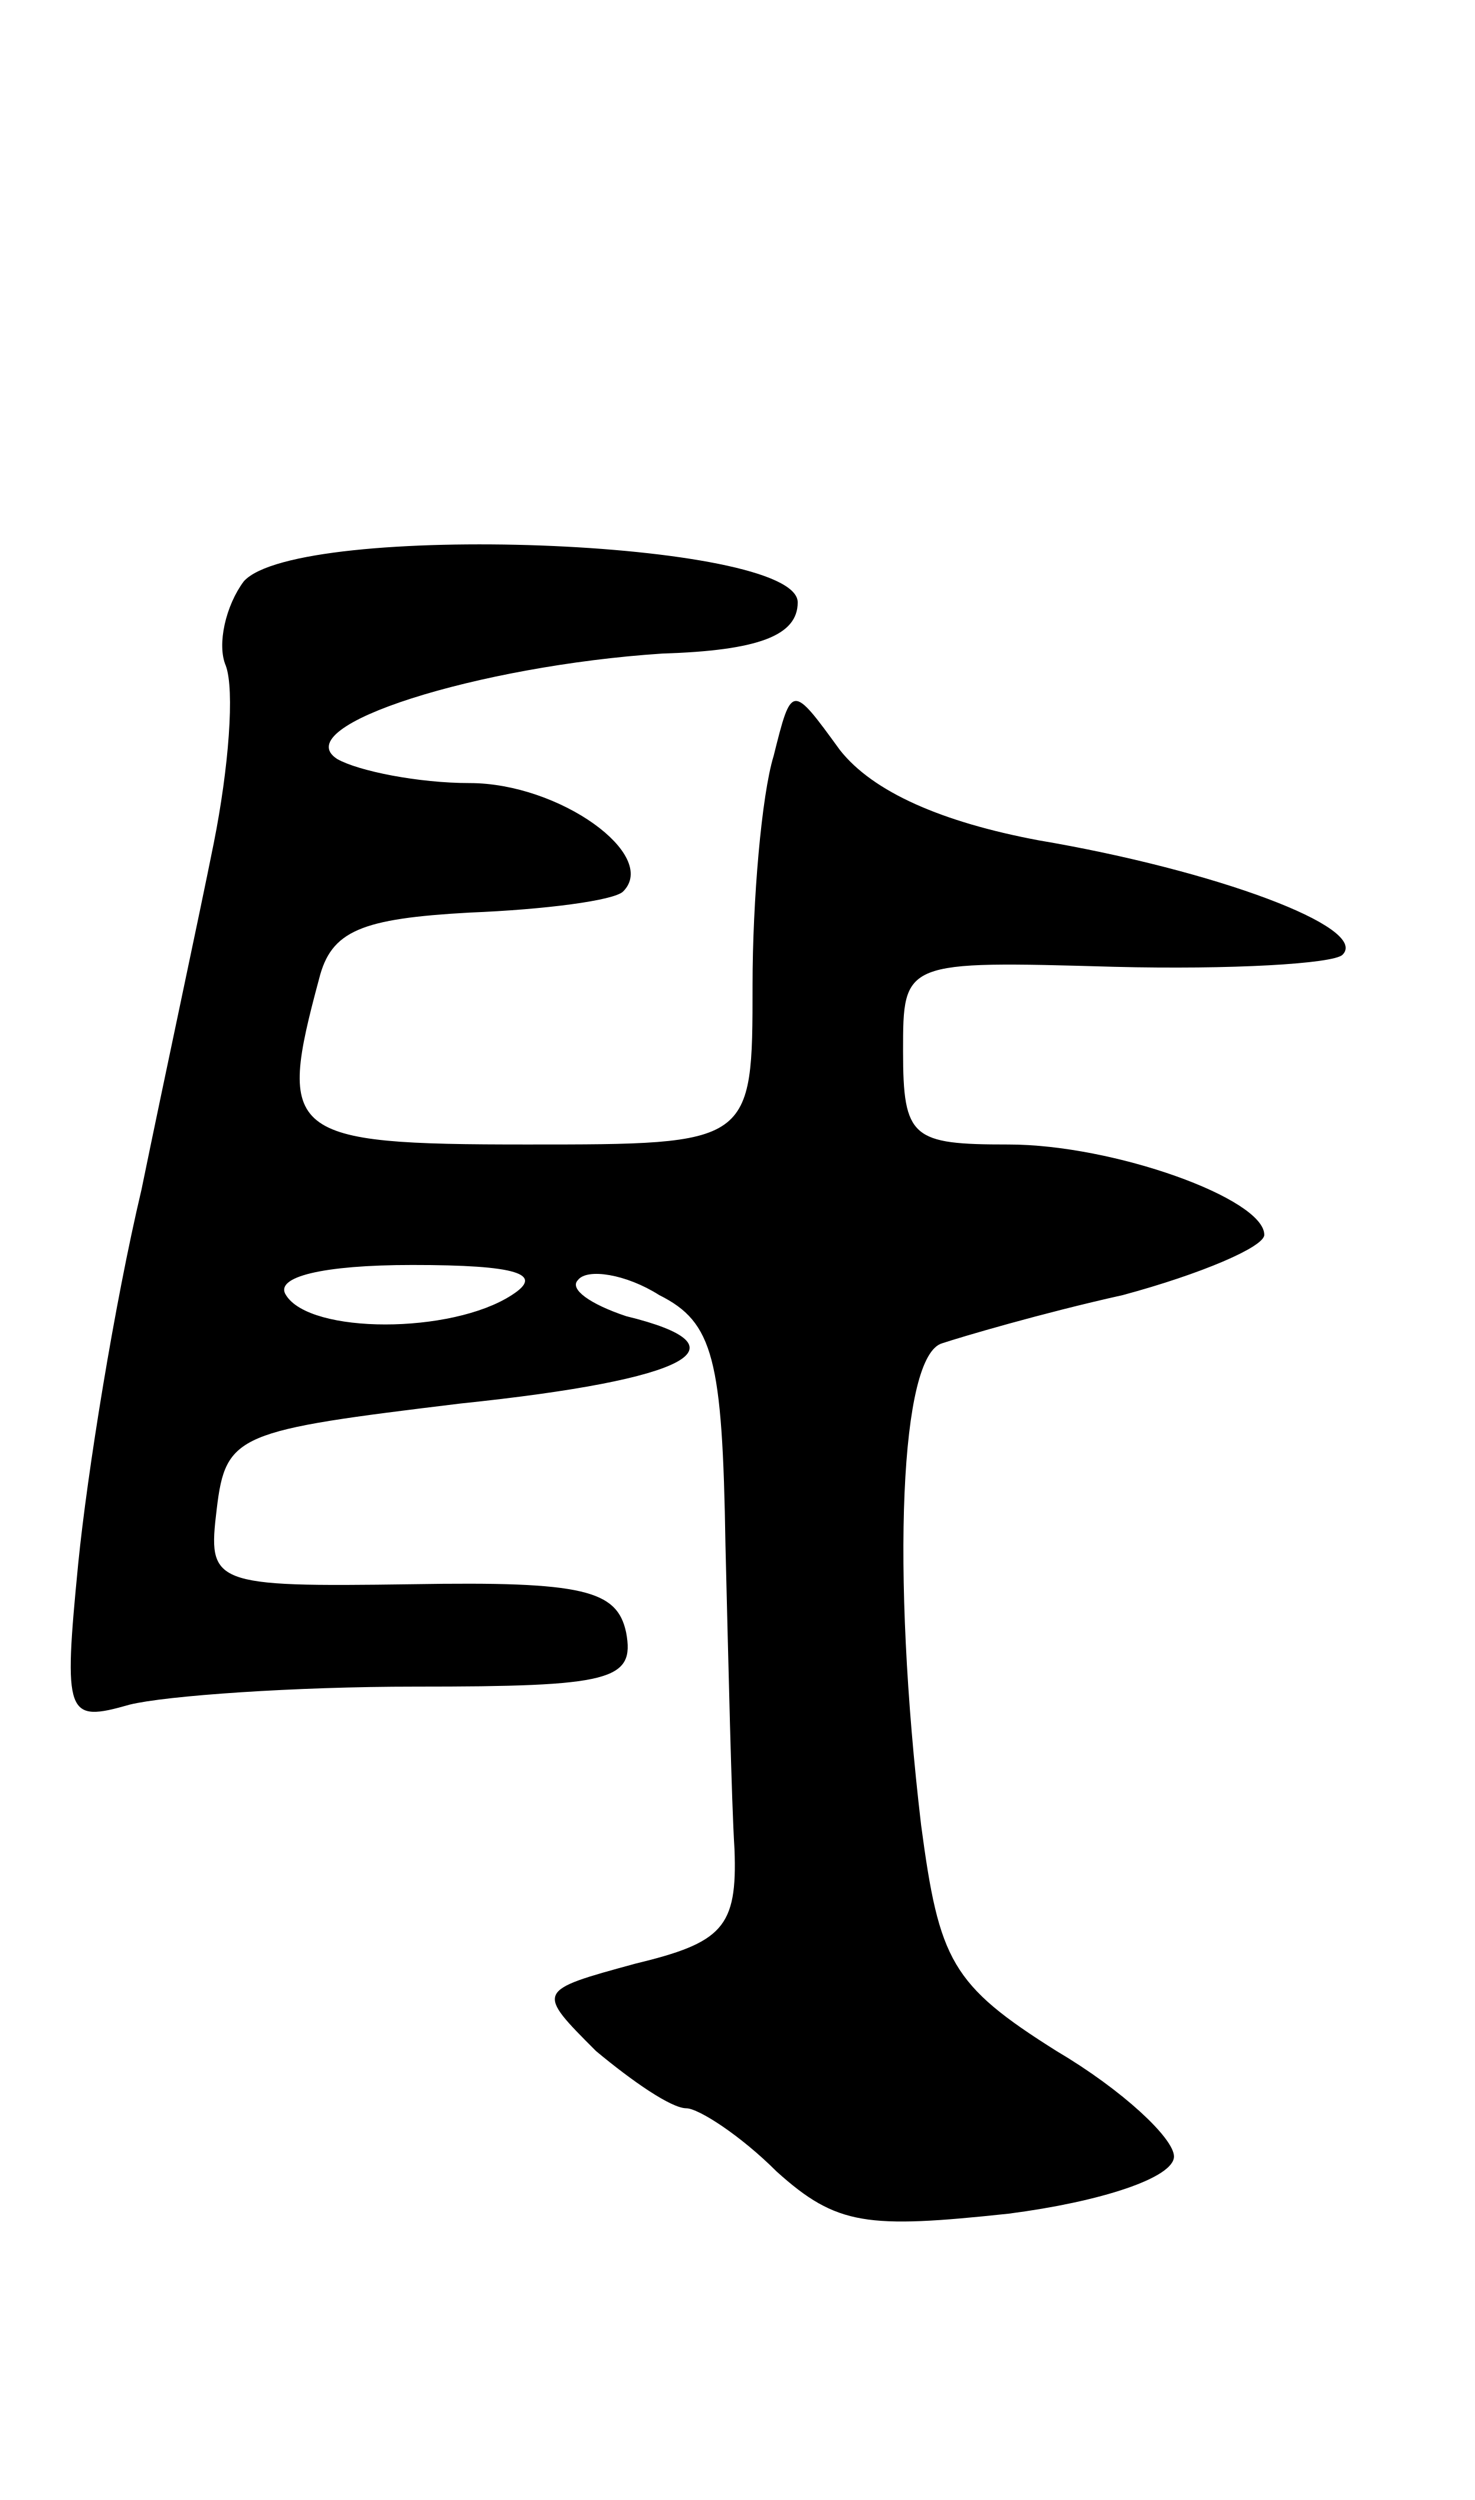 <svg version="1.0" xmlns="http://www.w3.org/2000/svg"
 width="49pt" height="83pt" viewBox="0 0 49 83"
 preserveAspectRatio="xMidYMid meet">
<g transform="translate(0,83) scale(0.1,-0.1)"
fill="#000000" stroke="none">
<path d="M81 637 c-6 -8 -9 -21 -6 -28 3 -8 1 -34 -4 -59 -5 -25 -16 -76 -24
-115 -9 -38 -18 -94 -21 -124 -5 -51 -4 -53 17 -47 12 3 55 6 95 6 65 0 73 2
70 18 -3 14 -14 17 -71 16 -67 -1 -68 0 -65 25 3 25 7 26 81 35 77 8 96 19 55
29 -12 4 -19 9 -16 12 3 4 16 2 27 -5 18 -9 21 -21 22 -83 1 -40 2 -85 3 -101
1 -26 -4 -31 -33 -38 -33 -9 -33 -9 -13 -29 12 -10 25 -19 30 -19 4 0 18 -9
30 -21 20 -18 30 -19 77 -14 31 4 55 12 55 19 0 6 -17 22 -39 35 -35 22 -39
30 -45 75 -10 85 -7 156 7 160 6 2 33 10 60 16 26 7 47 16 47 20 0 12 -50 30
-85 30 -32 0 -35 2 -35 31 0 30 0 30 70 28 39 -1 73 1 76 4 9 9 -42 28 -101
38 -32 6 -55 16 -66 30 -16 22 -16 22 -22 -2 -4 -13 -7 -48 -7 -76 0 -53 0
-53 -75 -53 -80 0 -83 3 -69 55 4 16 14 20 50 22 25 1 48 4 51 7 12 12 -21 36
-51 36 -17 0 -37 4 -44 8 -17 11 47 31 108 35 32 1 45 6 45 17 0 21 -166 27
-184 7z m89 -237 c-20 -13 -67 -13 -75 0 -4 6 12 10 42 10 35 0 44 -3 33 -10z"/>
</g>
</svg>

